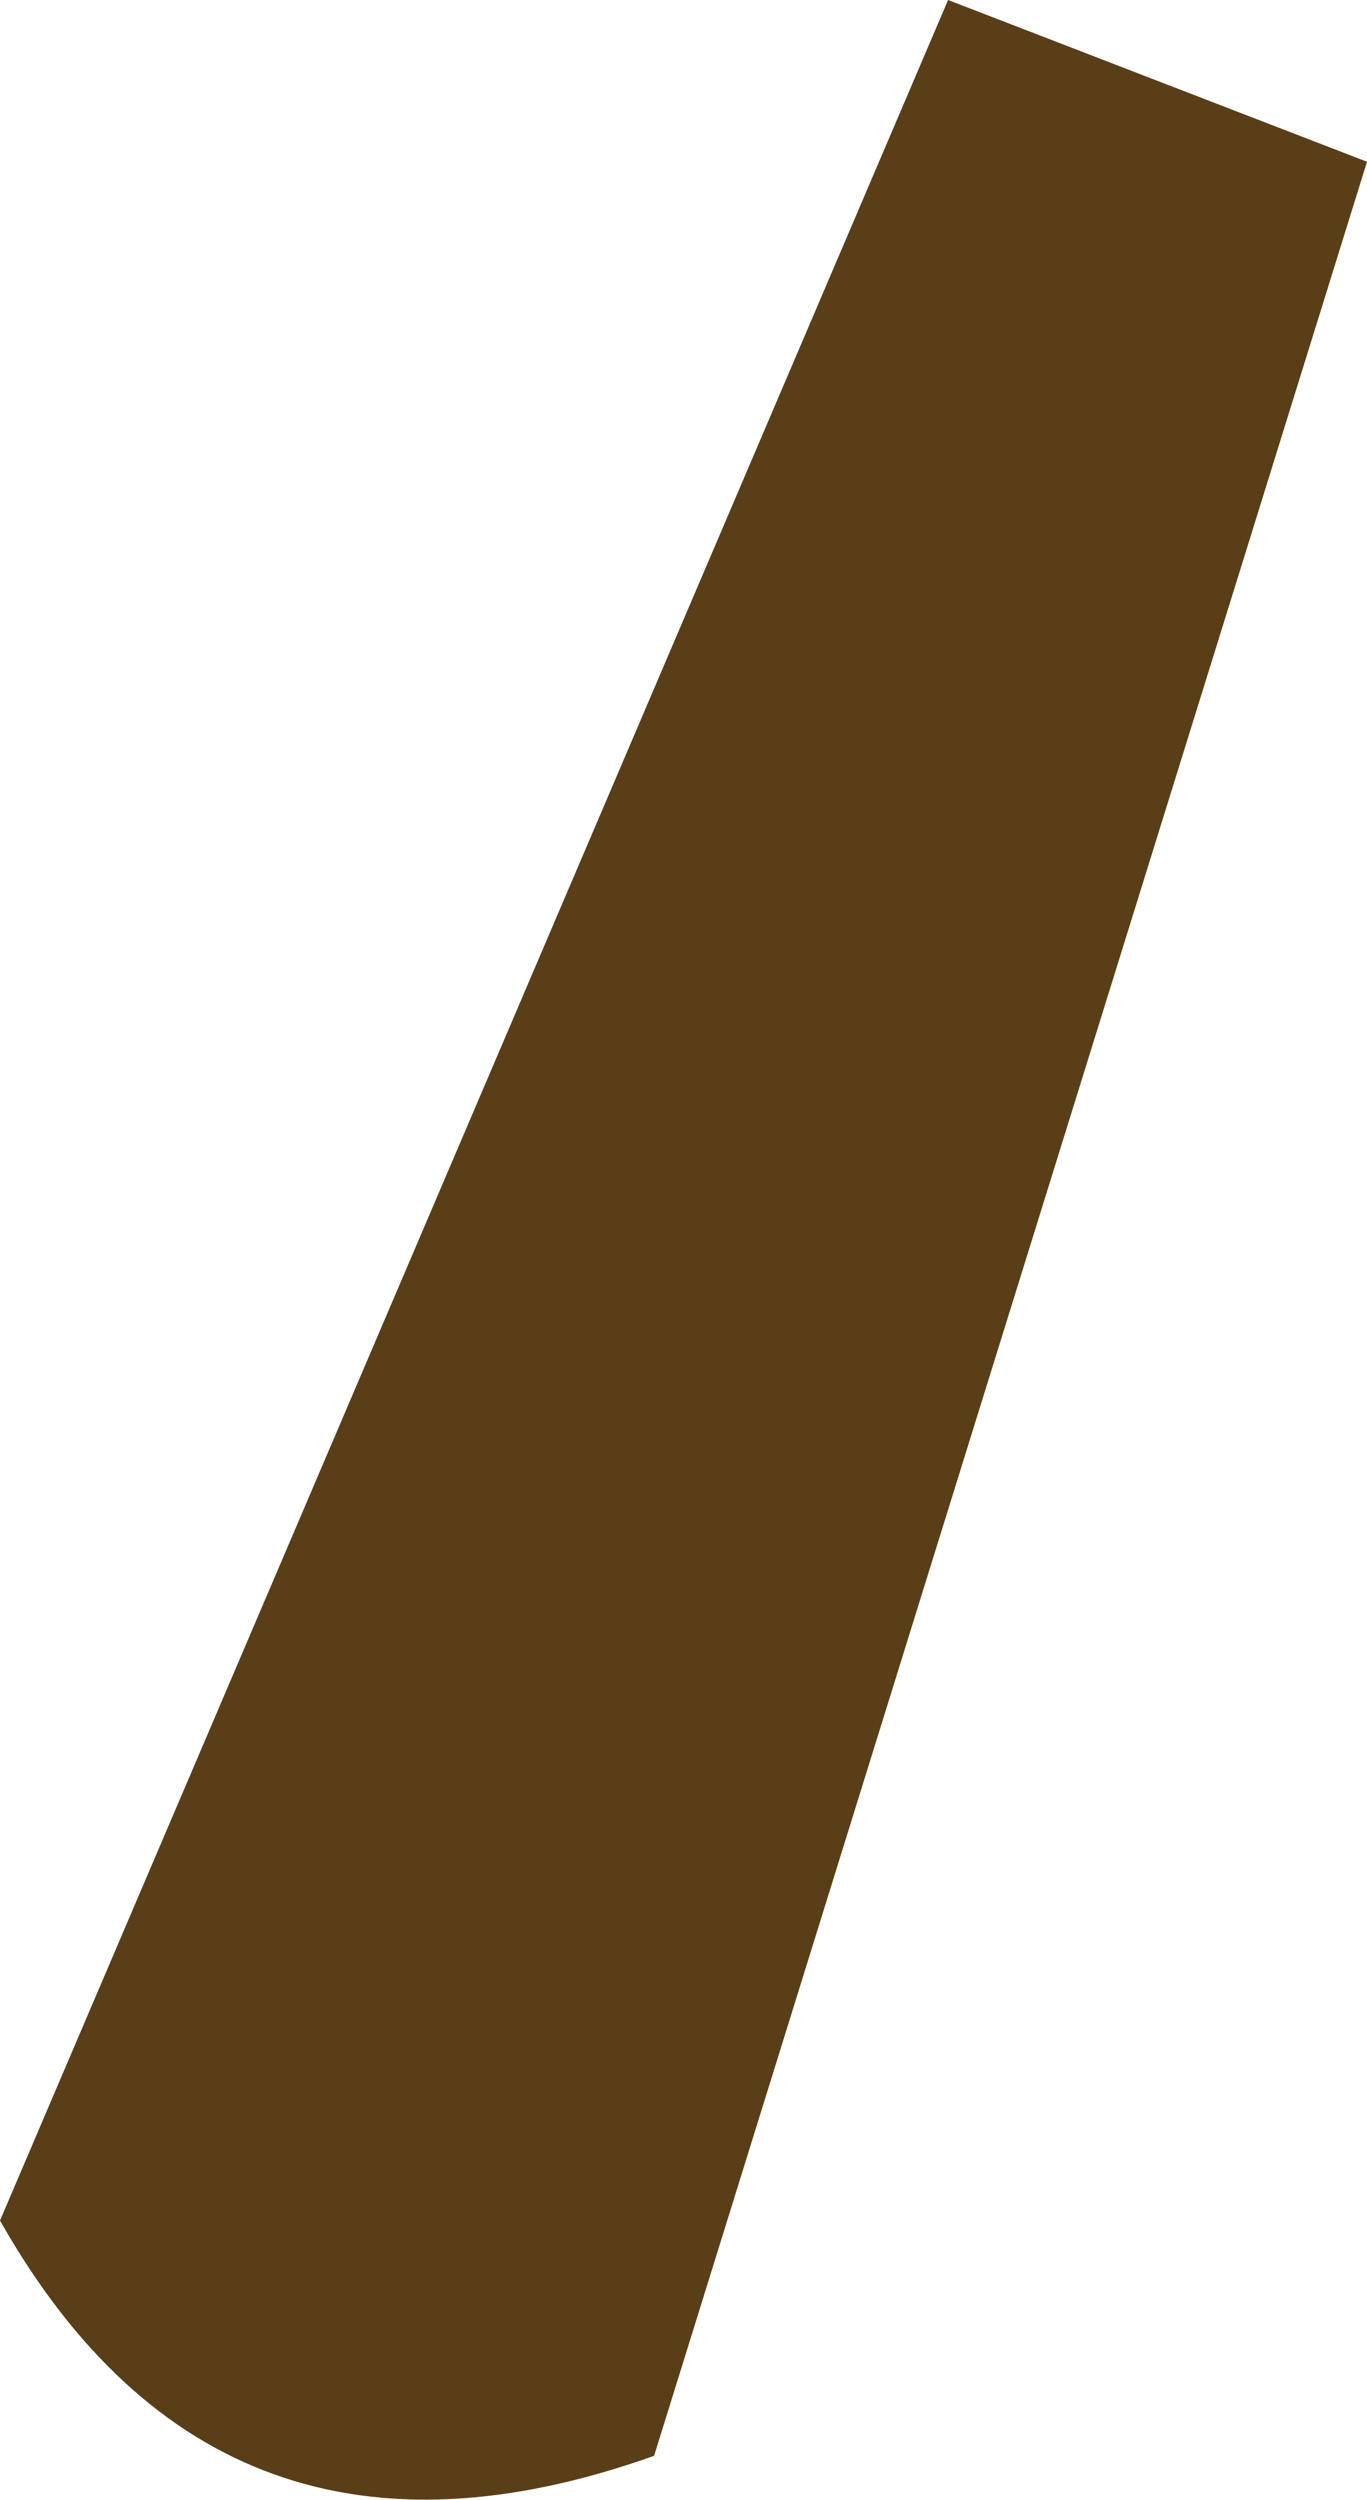 <?xml version="1.0" encoding="UTF-8" standalone="no"?>
<svg xmlns:ffdec="https://www.free-decompiler.com/flash" xmlns:xlink="http://www.w3.org/1999/xlink" ffdec:objectType="shape" height="17.0px" width="9.3px" xmlns="http://www.w3.org/2000/svg">
  <g transform="matrix(1.0, 0.0, 0.0, 1.0, 130.85, -48.2)">
    <path d="M-126.4 64.9 L-121.55 49.3 -124.4 48.2 -130.85 63.3 Q-129.35 65.95 -126.4 64.9" fill="#593e18" fill-rule="evenodd" stroke="none"/>
  </g>
</svg>
